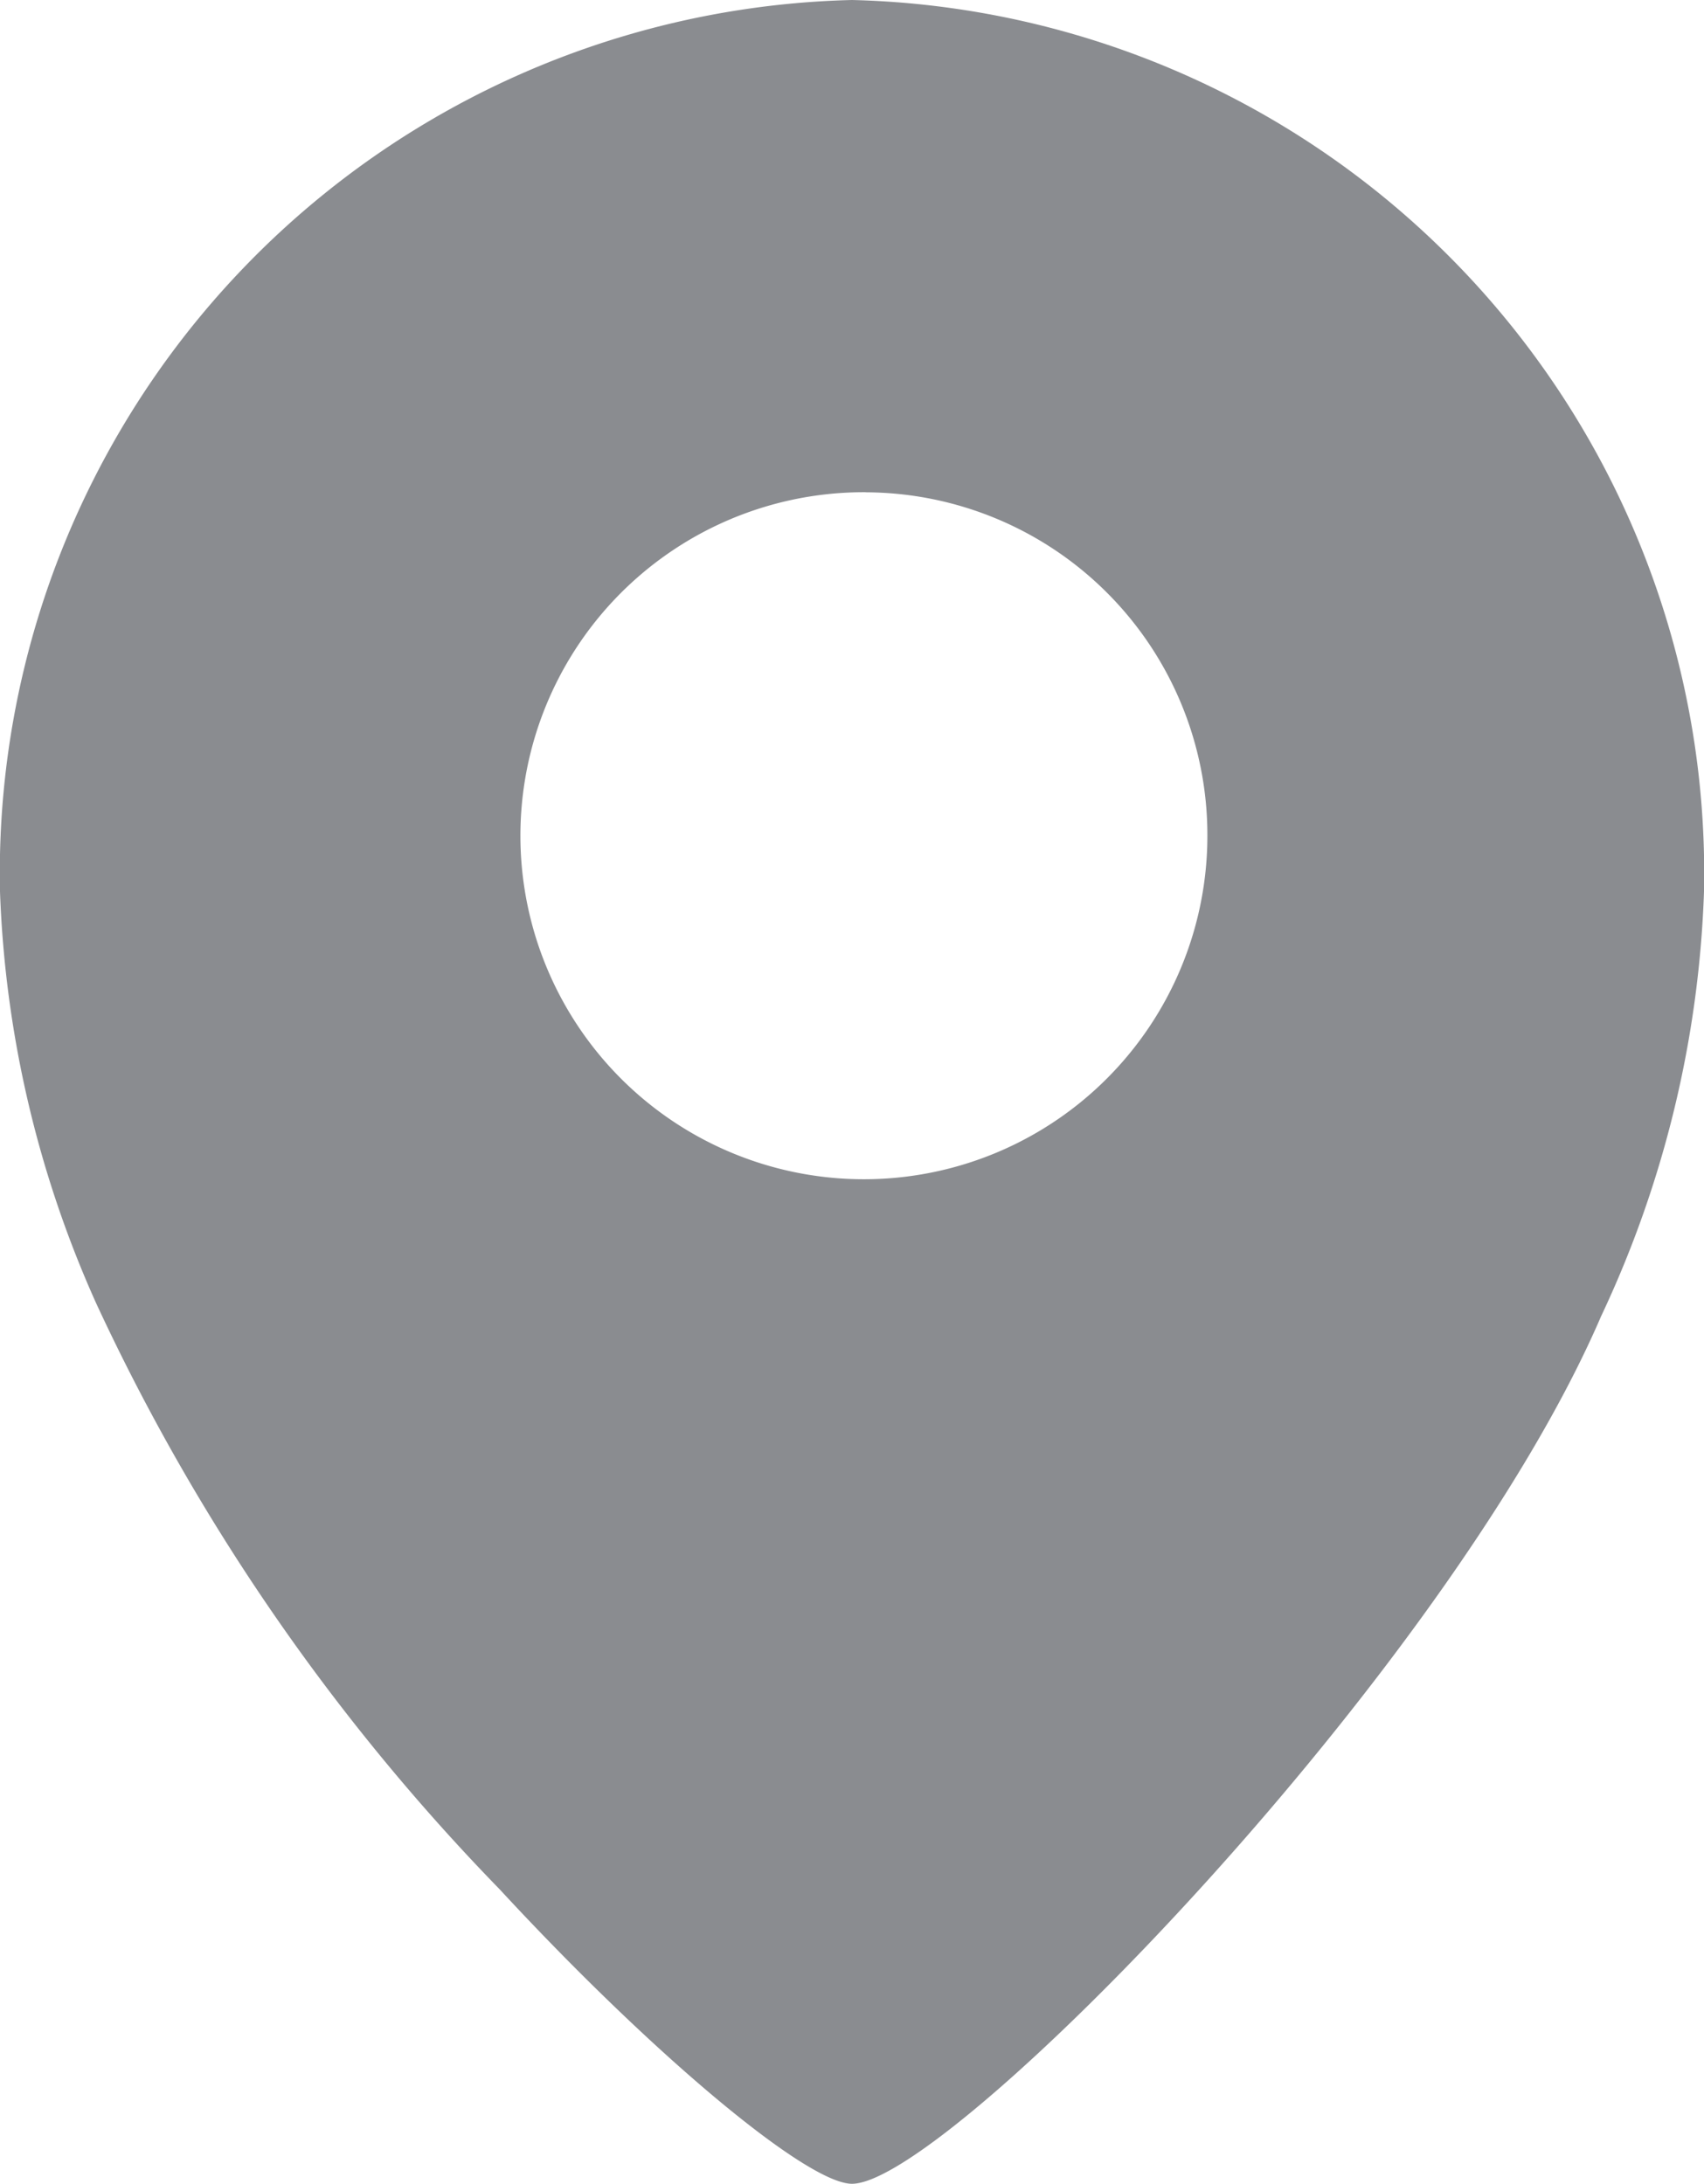 <svg xmlns="http://www.w3.org/2000/svg" width="19.263" height="24.685" viewBox="0 0 19.263 24.685">
  <g id="Group_327" data-name="Group 327" transform="translate(-178.947 -28.059)">
    <g id="Group_326" data-name="Group 326" transform="translate(178.947 26.429)">
      <path id="Subtraction_2" data-name="Subtraction 2" d="M9.631,24.685c-.508,0-2.257-1.462-3.982-3.328a23.915,23.915,0,0,1-4.561-6.623A12.422,12.422,0,0,1,0,10.078,9.873,9.873,0,0,1,9.631,0a9.874,9.874,0,0,1,9.632,10.078,12.211,12.211,0,0,1-1.163,4.8C16.368,18.9,10.709,24.685,9.631,24.685Zm.16-19.121a3.883,3.883,0,1,0,3.858,3.884A3.875,3.875,0,0,0,9.791,5.565Z" transform="translate(0 1.63)" fill="#8a8c90"/>
    </g>
  </g>
</svg>
